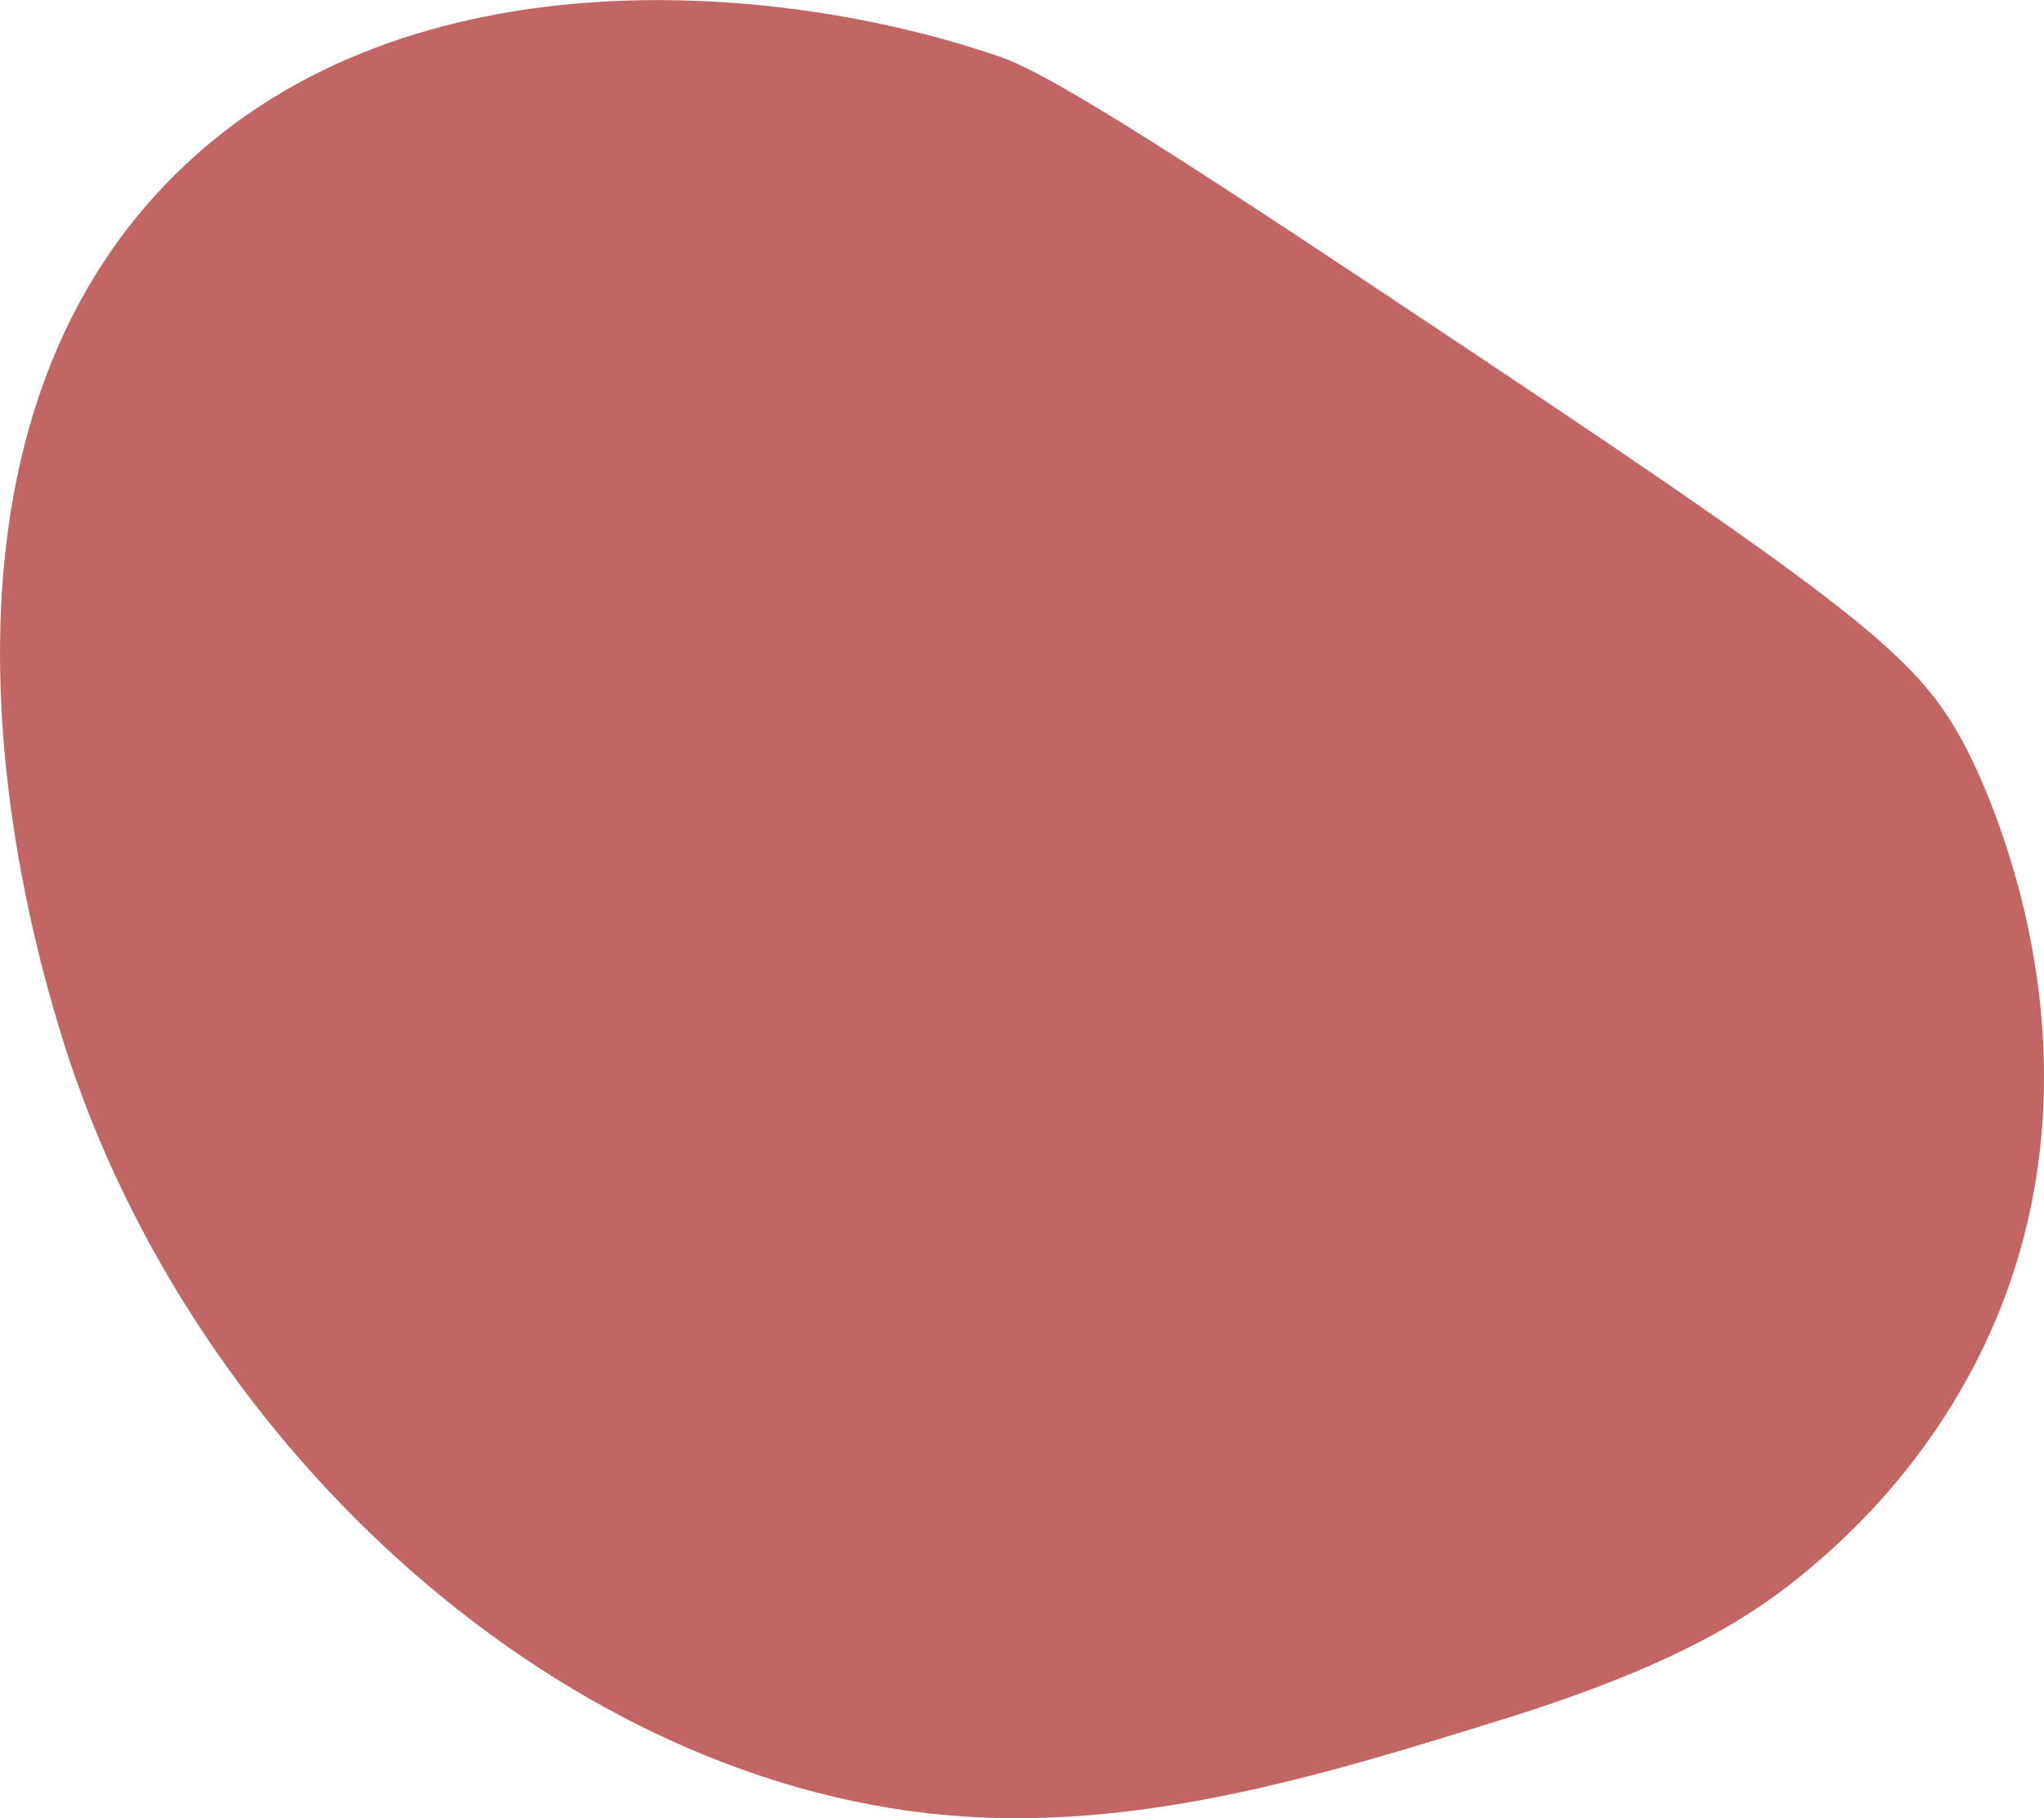 <svg xmlns="http://www.w3.org/2000/svg" viewBox="0 0 436.35 388.05"><defs><style>.cls-1{fill:#c16565;}</style></defs><g id="Warstwa_2" data-name="Warstwa 2"><g id="Warstwa_2-2" data-name="Warstwa 2"><path class="cls-1" d="M427.31,278.59C415,310,393.8,328.42,386.64,334.5c-12.32,10.48-28.92,21-66.07,32.53-38,11.79-77.66,24.1-118.94,20.33C117.4,379.68,38.49,306.14,12.56,219.13,7.09,200.79-23.82,97,38,36.66c49.75-48.56,131.32-40,175.86-24.4,11.66,4.1,42.56,24.27,103.69,65.06,82.13,54.8,92.23,64.06,101.65,81.32C421.44,162.8,450.77,218.65,427.31,278.59Z"/></g></g></svg>